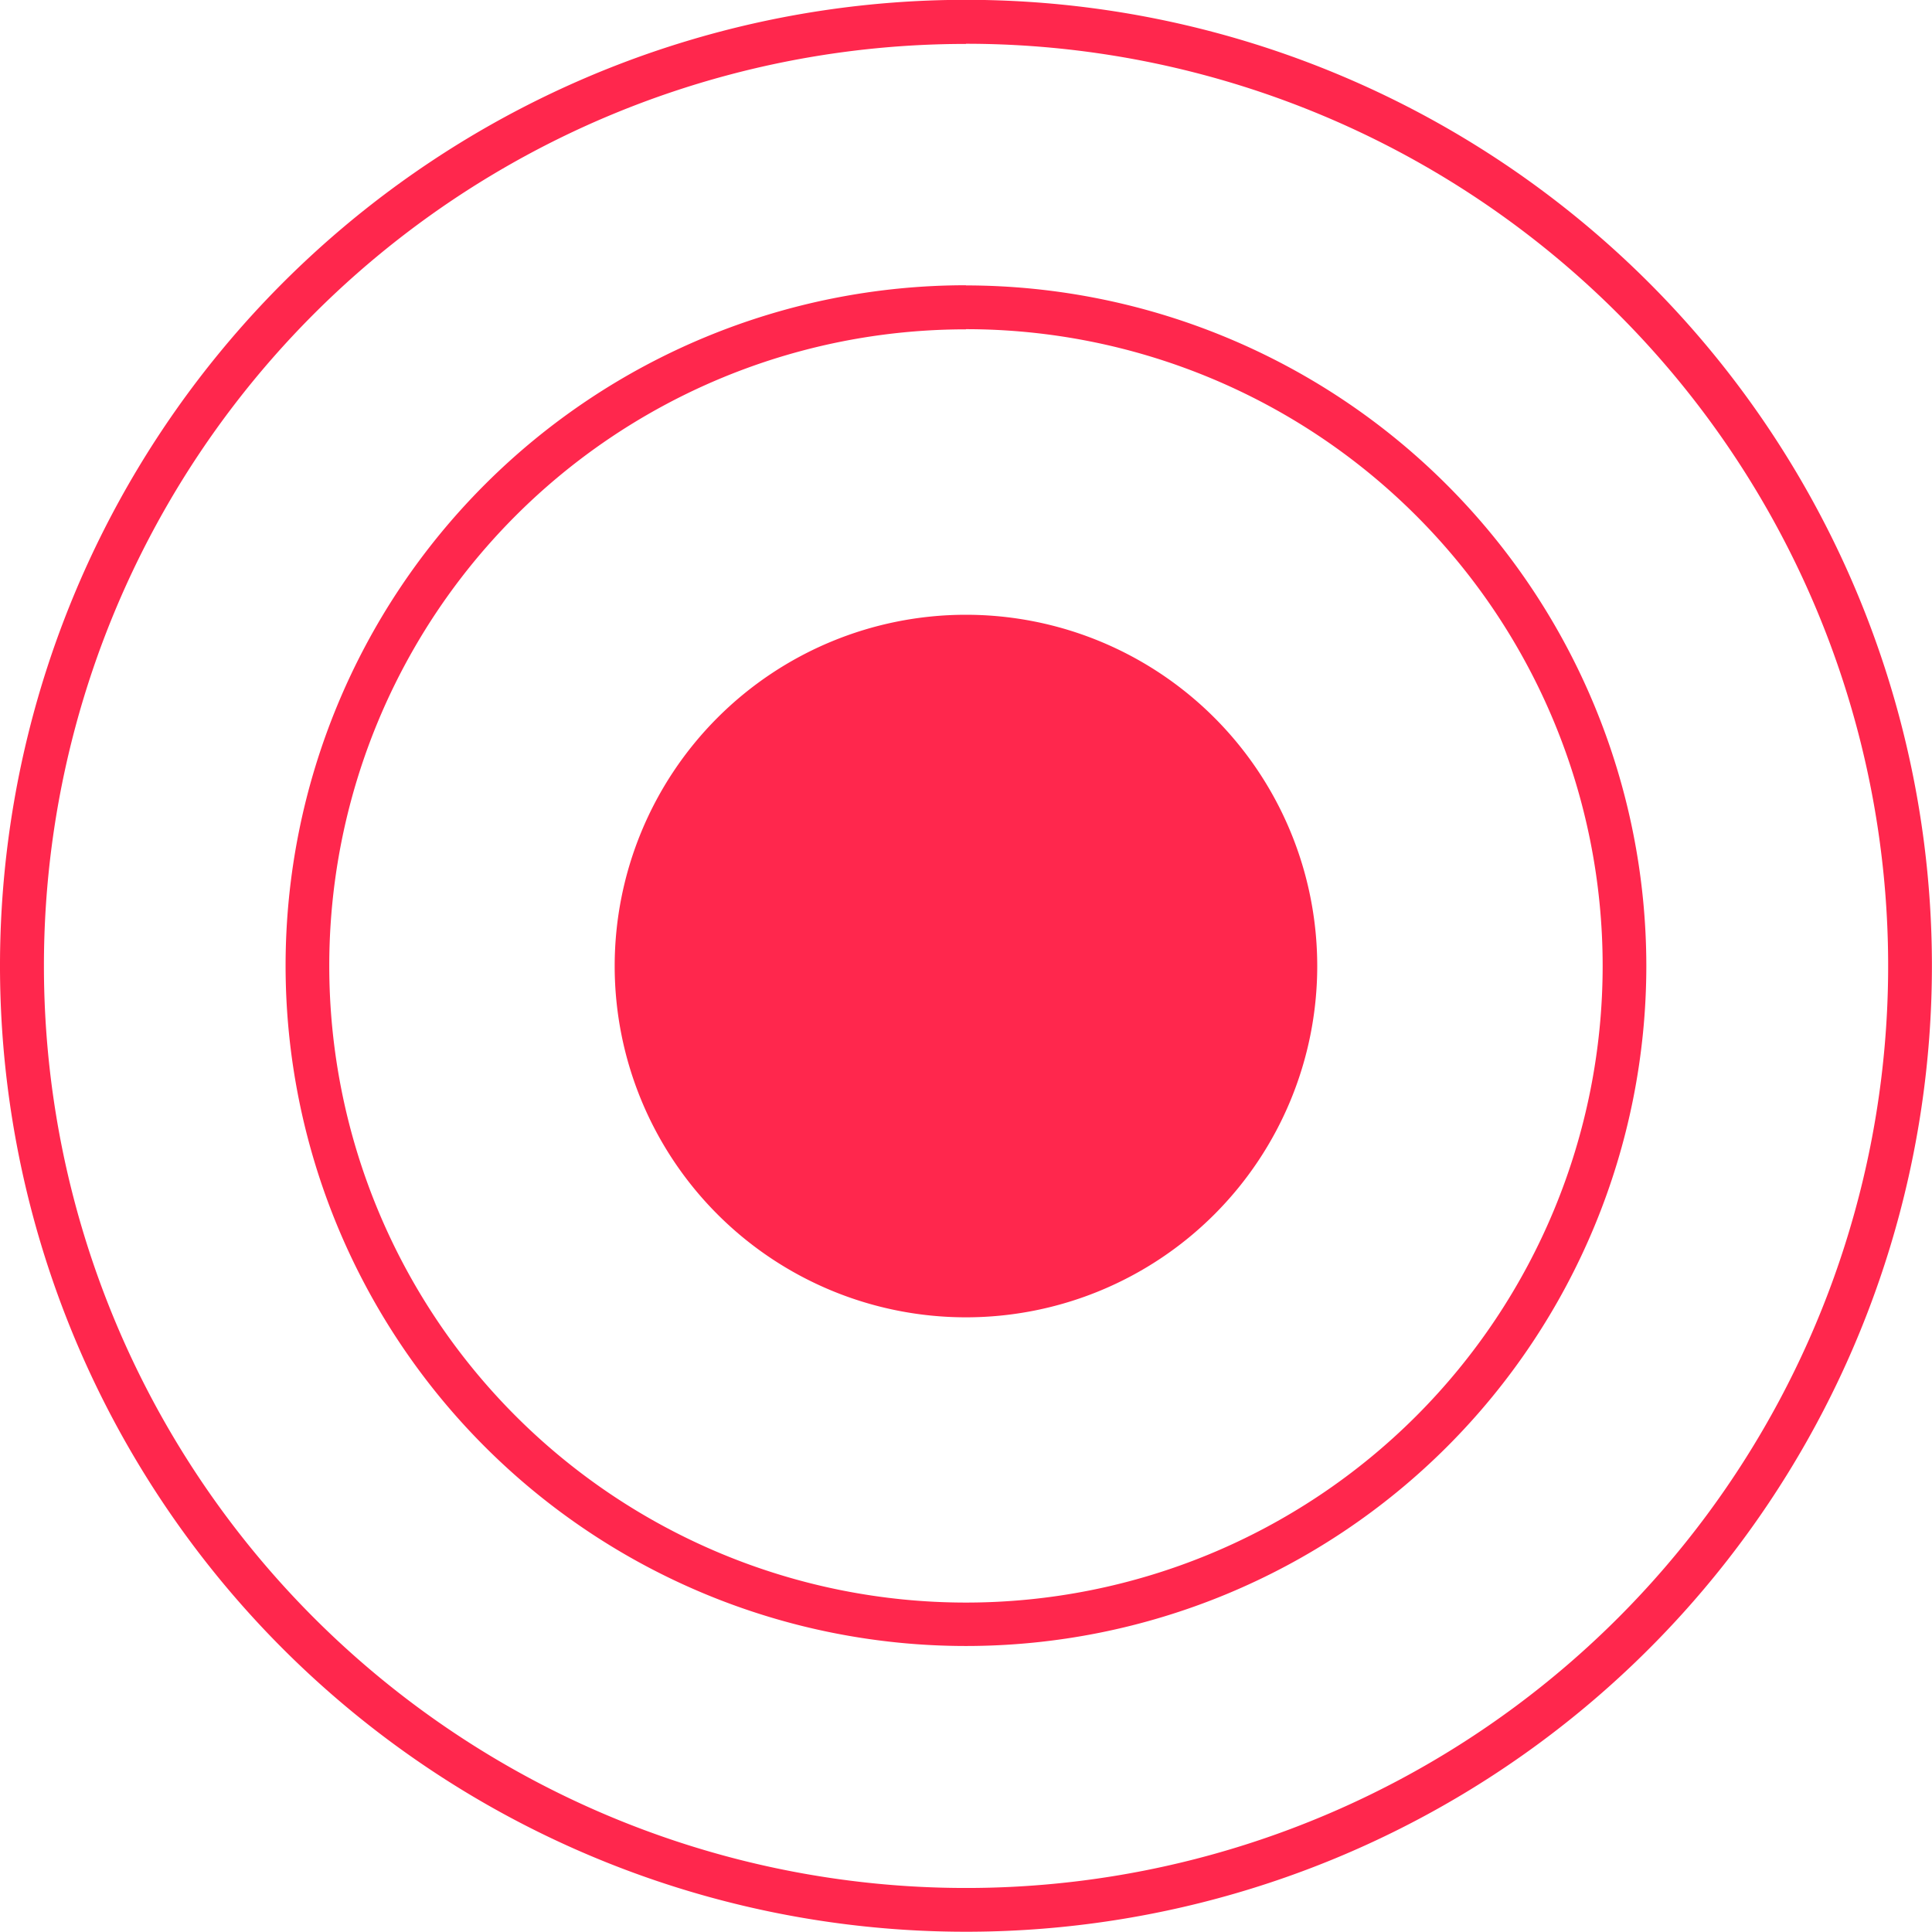 <svg xmlns="http://www.w3.org/2000/svg" width="23.001" height="23.001" viewBox="0 0 23.001 23.001">
  <g id="noun-target-873291" transform="translate(-103.6 -33.602)">
    <path id="Path_3" data-name="Path 3" d="M115.1,33.6a11.5,11.5,0,1,0,11.5,11.5A11.5,11.5,0,0,0,115.1,33.6Zm0,.523A10.978,10.978,0,1,1,104.123,45.1,10.974,10.974,0,0,1,115.1,34.125Zm0,2.875a8.1,8.1,0,1,0,8.1,8.1A8.107,8.107,0,0,0,115.1,37Zm0,.523a7.58,7.58,0,1,1-7.58,7.58A7.576,7.576,0,0,1,115.1,37.523Zm0,3.4a4.182,4.182,0,1,0,4.182,4.182A4.182,4.182,0,0,0,115.1,40.921Z" fill="#ff274d"/>
  </g>
</svg>
